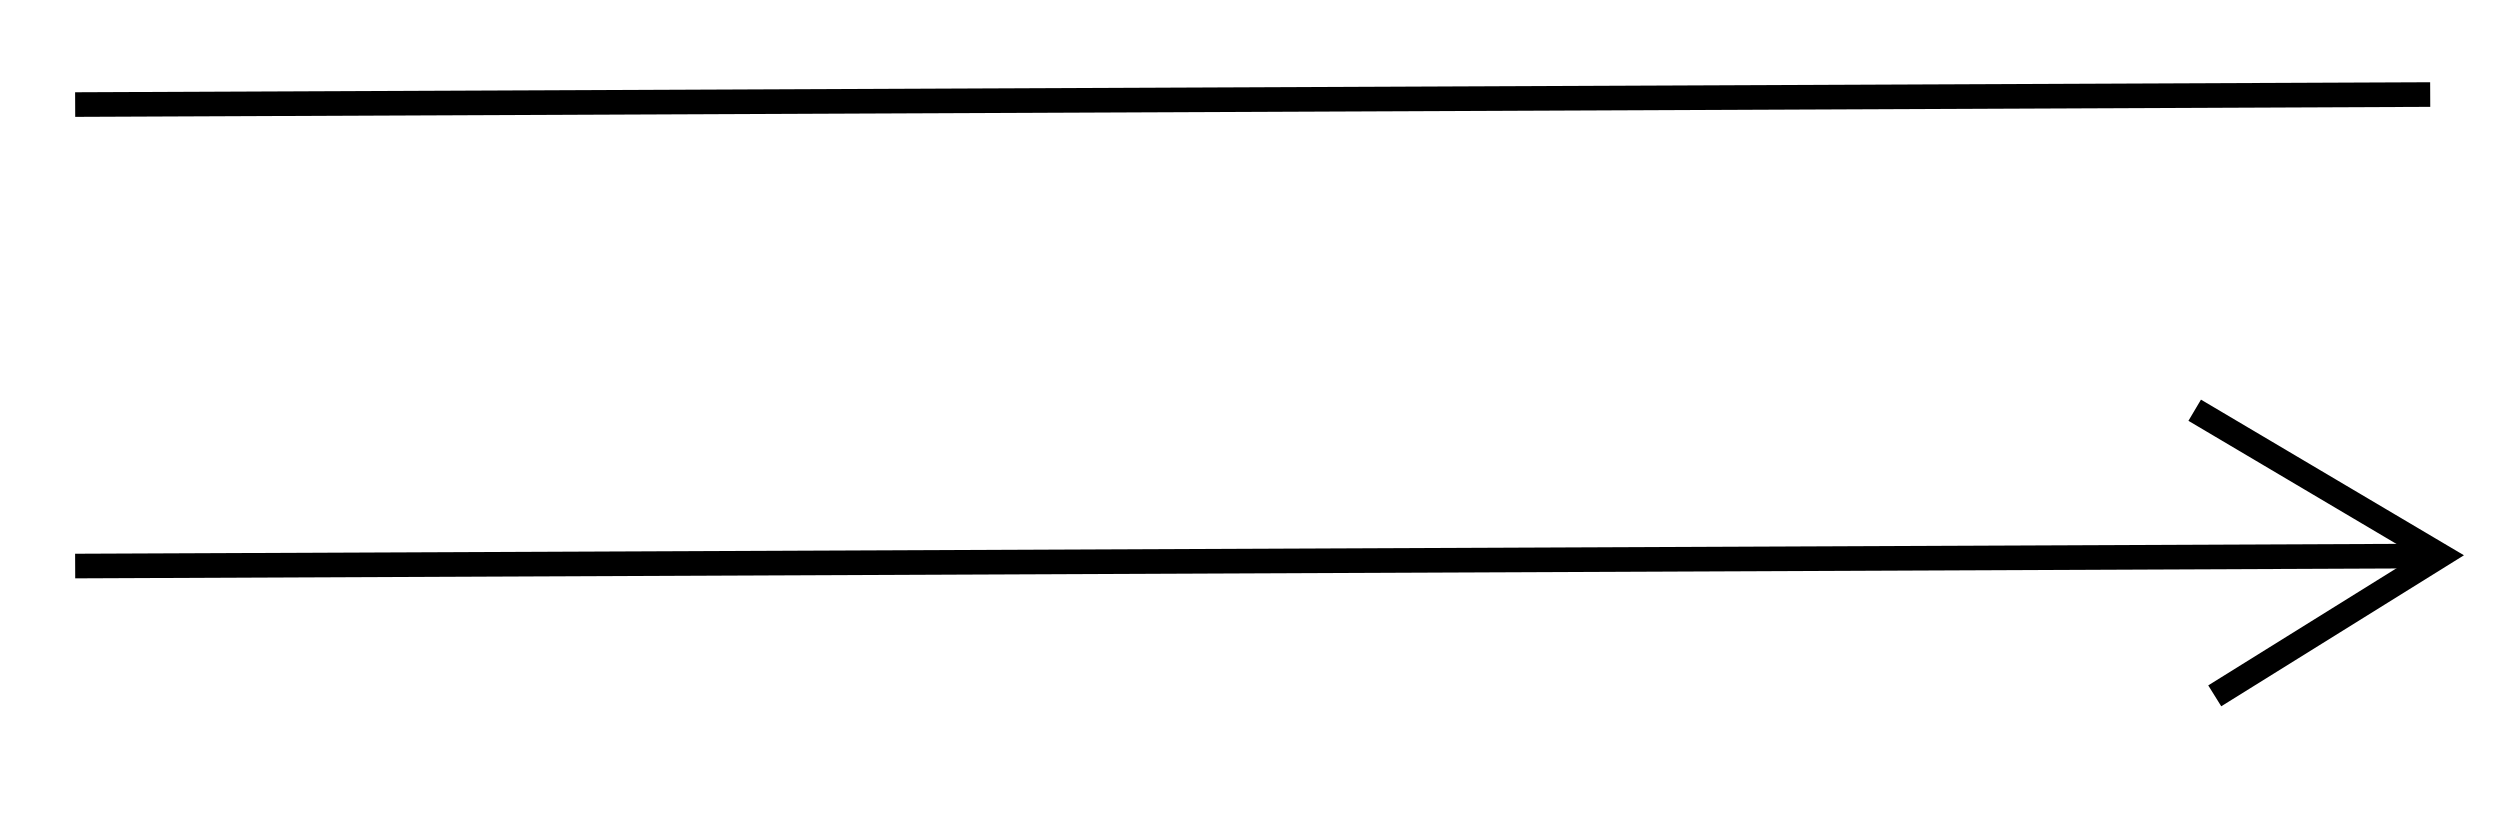 <?xml version="1.0" encoding="UTF-8" standalone="no"?>
<!-- Created with Inkscape (http://www.inkscape.org/) -->

<svg
   xmlns:dc="http://purl.org/dc/elements/1.1/"
   xmlns:cc="http://creativecommons.org/ns#"
   xmlns:rdf="http://www.w3.org/1999/02/22-rdf-syntax-ns#"
   xmlns:svg="http://www.w3.org/2000/svg"
   xmlns="http://www.w3.org/2000/svg"
   xmlns:sodipodi="http://sodipodi.sourceforge.net/DTD/sodipodi-0.dtd"
   xmlns:inkscape="http://www.inkscape.org/namespaces/inkscape"
   width="215mm"
   height="70mm"
   id="svg3377"
   version="1.1"
   inkscape:version="0.48.4 r9939"
   sodipodi:docname="Kap5-tabel-1-UML-associationer.svg">
  <defs
     id="defs3379" />
  <sodipodi:namedview
     inkscape:document-units="mm"
     pagecolor="#ffffff"
     bordercolor="#666666"
     borderopacity="1.0"
     inkscape:pageopacity="0.0"
     inkscape:pageshadow="2"
     inkscape:zoom="0.61399264"
     inkscape:cx="702.44555"
     inkscape:cy="507.4784"
     inkscape:current-layer="layer1"
     id="namedview3381"
     showgrid="false"
     inkscape:window-width="1280"
     inkscape:window-height="657"
     inkscape:window-x="-8"
     inkscape:window-y="-8"
     inkscape:window-maximized="1" />
  <g
     inkscape:label="Layer 1"
     inkscape:groupmode="layer"
     id="layer1">
    <rect
       style="fill:#ff8080;fill-opacity:1;fill-rule:nonzero;stroke:#000000;stroke-width:3;stroke-linecap:square;stroke-linejoin:miter;stroke-miterlimit:4;stroke-opacity:1;stroke-dasharray:none;stroke-dashoffset:0"
       id="rect3388"
       width="3.257"
       height="39.088"
       x="1566.794"
       y="437.902" />
    <path
       style="fill:none;stroke:#000000;stroke-width:8;stroke-linecap:butt;stroke-linejoin:miter;stroke-opacity:1"
       d="M 24.43,33.988 789.912,30.731"
       id="path3390"
       inkscape:connector-curvature="0" />
    <path
       inkscape:connector-curvature="0"
       id="path3392"
       d="M 24.43,183.988 789.912,180.731"
       style="fill:none;stroke:#000000;stroke-width:8;stroke-linecap:butt;stroke-linejoin:miter;stroke-opacity:1" />
    <path
       style="fill:none;stroke:#000000;stroke-width:8;stroke-linecap:butt;stroke-linejoin:miter;stroke-opacity:1"
       d="m 713.364,133.338 79.806,47.232 -73.291,45.603"
       id="path3398"
       inkscape:connector-curvature="0" />
  </g>
</svg>
